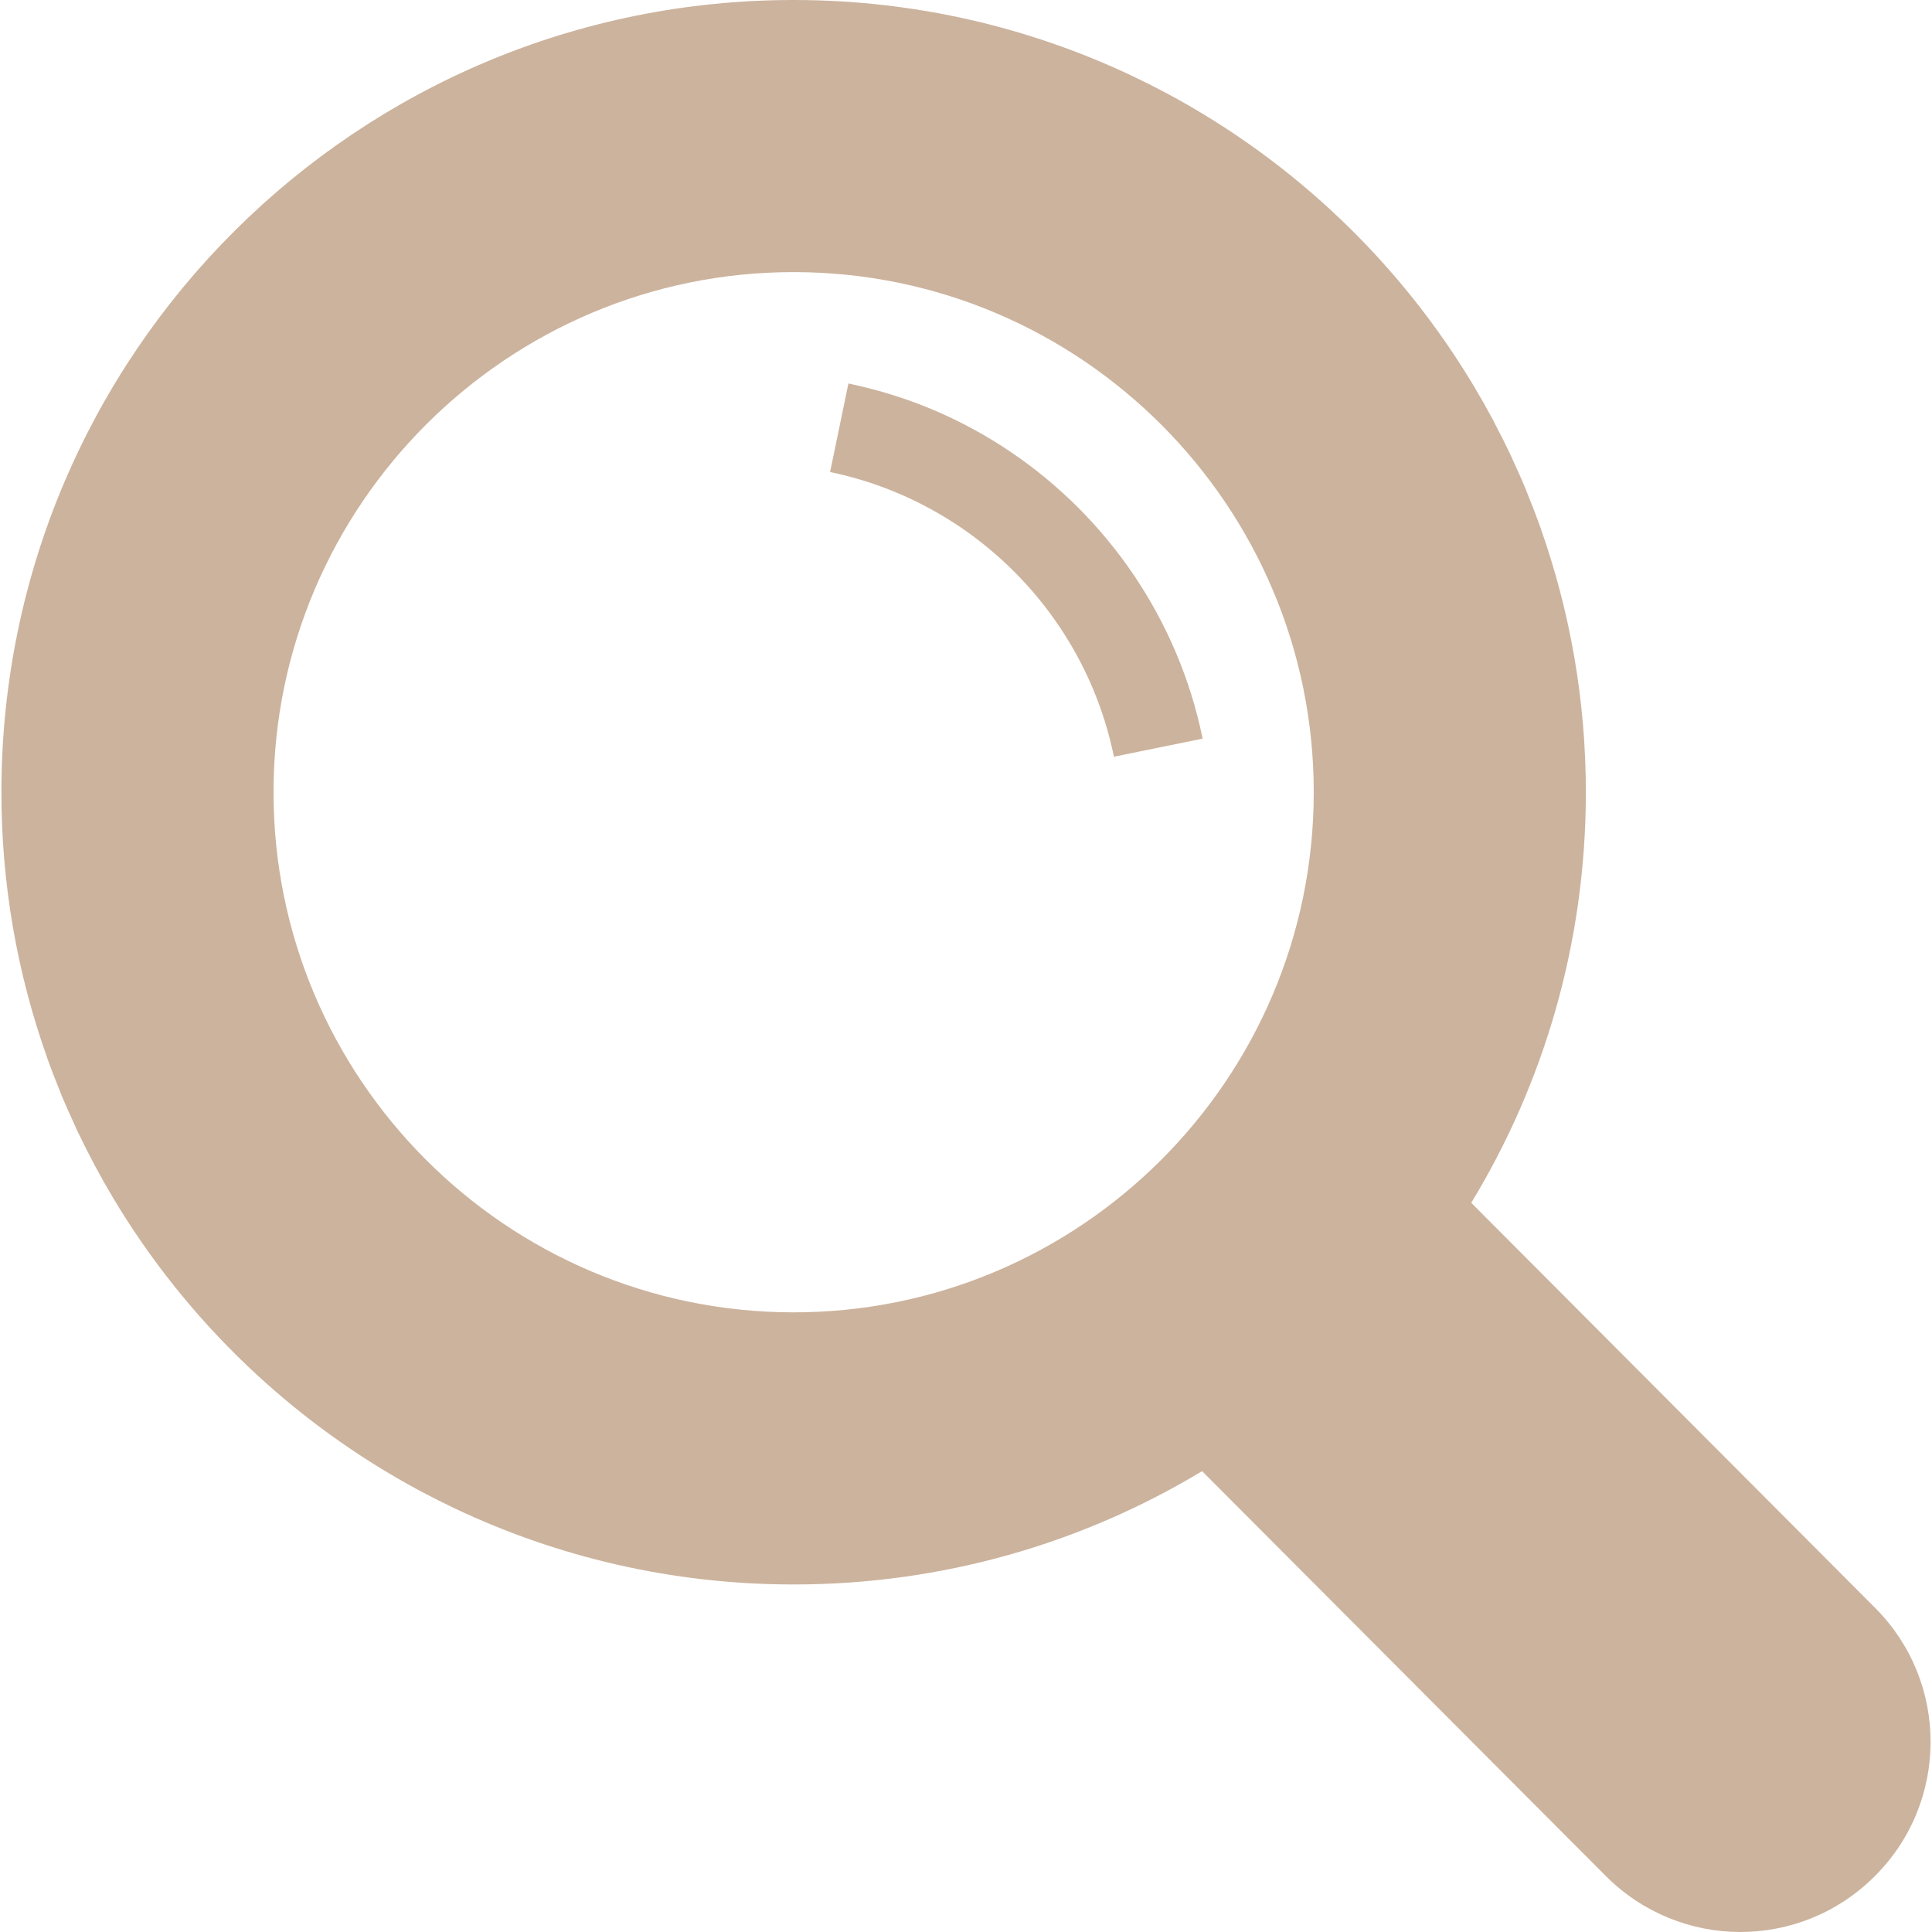 <!--?xml version="1.0" encoding="utf-8"?-->
<!-- Generator: Adobe Illustrator 18.0.0, SVG Export Plug-In . SVG Version: 6.00 Build 0)  -->

<svg version="1.1" id="_x31_0" xmlns="http://www.w3.org/2000/svg" xmlns:xlink="http://www.w3.org/1999/xlink" x="0px" y="0px" viewBox="0 0 512 512" style="width: 48px; height: 48px; opacity: 1;" xml:space="preserve">
<style type="text/css">
	.st0{fill:#374149;}
</style>
<g>
	<path class="st0" d="M496.877,426.056L389.897,318.76c19.221-31.644,30.314-68.773,30.372-108.506
		c0.035-24.685-4.227-48.362-12.018-70.374c-0.066-0.187-0.125-0.378-0.191-0.566c-0.987-2.76-2.049-5.484-3.146-8.19
		c-0.195-0.488-0.375-0.983-0.574-1.471c-1.066-2.569-2.201-5.098-3.364-7.616c-0.27-0.582-0.516-1.17-0.789-1.748
		c-1.226-2.592-2.522-5.137-3.849-7.666c-0.242-0.465-0.465-0.937-0.71-1.398c-1.55-2.904-3.17-5.762-4.852-8.579
		c-0.031-0.055-0.058-0.11-0.09-0.16c-19.513-32.679-47.648-59.605-81.28-77.646c-0.062-0.035-0.129-0.066-0.195-0.102
		c-2.935-1.57-5.914-3.076-8.926-4.509c-0.058-0.027-0.118-0.05-0.176-0.078C272.968,7.292,242.646,0.047,210.627,0
		C94.674-0.168,0.541,93.693,0.373,209.646c-0.038,24.666,4.216,48.324,11.999,70.319c0.074,0.21,0.137,0.422,0.21,0.632
		c0.984,2.748,2.042,5.461,3.134,8.158c0.199,0.496,0.383,0.999,0.586,1.495c1.054,2.545,2.182,5.05,3.33,7.541
		c0.282,0.609,0.539,1.23,0.828,1.834c1.222,2.581,2.514,5.122,3.833,7.639c0.246,0.469,0.472,0.949,0.722,1.413
		c1.554,2.908,3.177,5.778,4.859,8.603c0.027,0.043,0.051,0.09,0.078,0.133c19.509,32.675,47.641,59.6,81.268,77.642
		c0.094,0.051,0.195,0.098,0.289,0.149c2.908,1.553,5.855,3.044,8.837,4.465c0.082,0.035,0.164,0.07,0.242,0.11
		c27.124,12.842,57.426,20.075,89.426,20.122c39.713,0.058,76.862-10.926,108.557-30.032l106.991,107.299
		c9.809,9.84,22.737,14.814,35.582,14.833c12.932,0.015,25.79-4.918,35.63-14.731C516.538,477.646,516.585,445.737,496.877,426.056z
		 M348.158,210.153c-0.113,75.998-62.036,137.746-138.038,137.633c-76.002-0.11-137.746-62.036-137.632-138.034
		c0.109-75.998,62.032-137.75,138.034-137.64C286.525,72.224,348.268,134.154,348.158,210.153z" style="fill: rgba(174, 135, 101, 0.63);"></path>
	<path class="st0" d="M285.846,134.646c-5.458-5.472-11.465-10.442-17.846-14.77c-6.449-4.379-13.346-8.138-20.501-11.183
		c-7.081-3.009-14.489-5.316-22.007-6.913c-0.191-0.042-0.382-0.109-0.574-0.152v0.004c-0.027-0.008-0.05-0.016-0.078-0.019
		l-4.856,23.482c6.198,1.28,12.295,3.189,18.131,5.671c5.726,2.436,11.25,5.45,16.421,8.954c5.122,3.478,9.942,7.471,14.322,11.862
		c4.384,4.391,8.358,9.22,11.819,14.361c3.494,5.179,6.492,10.71,8.908,16.445c2.463,5.839,4.352,11.94,5.617,18.146l23.366-4.758
		l0.058-0.011l0,0l0.078-0.016c-1.581-7.756-3.942-15.387-7.026-22.682c-3.018-7.158-6.757-14.064-11.113-20.531
		C296.248,146.134,291.298,140.119,285.846,134.646z" style="fill: rgba(174, 135, 101, 0.63);"></path>
</g>
</svg>
